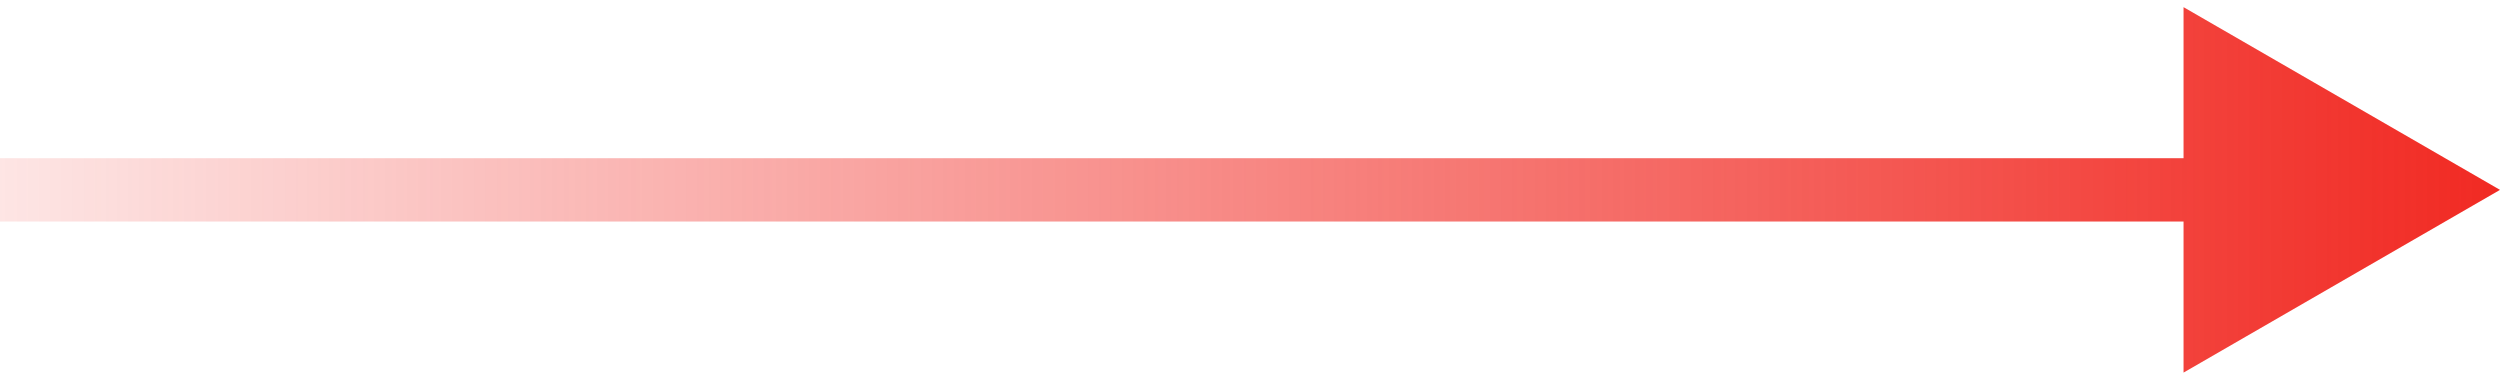 <svg width="79" height="12" viewBox="0 0 79 12" fill="none" xmlns="http://www.w3.org/2000/svg">
<path d="M79 6L69 0.226V11.774L79 6ZM70 5L0 5V7L70 7V5Z" fill="url(#paint0_linear_3360_618)"/>
<defs>
<linearGradient id="paint0_linear_3360_618" x1="79" y1="6" x2="-10.938" y2="6" gradientUnits="userSpaceOnUse">
<stop stop-color="#F12A23"/>
<stop offset="1" stop-color="#F12A23" stop-opacity="0"/>
</linearGradient>
</defs>
</svg>
